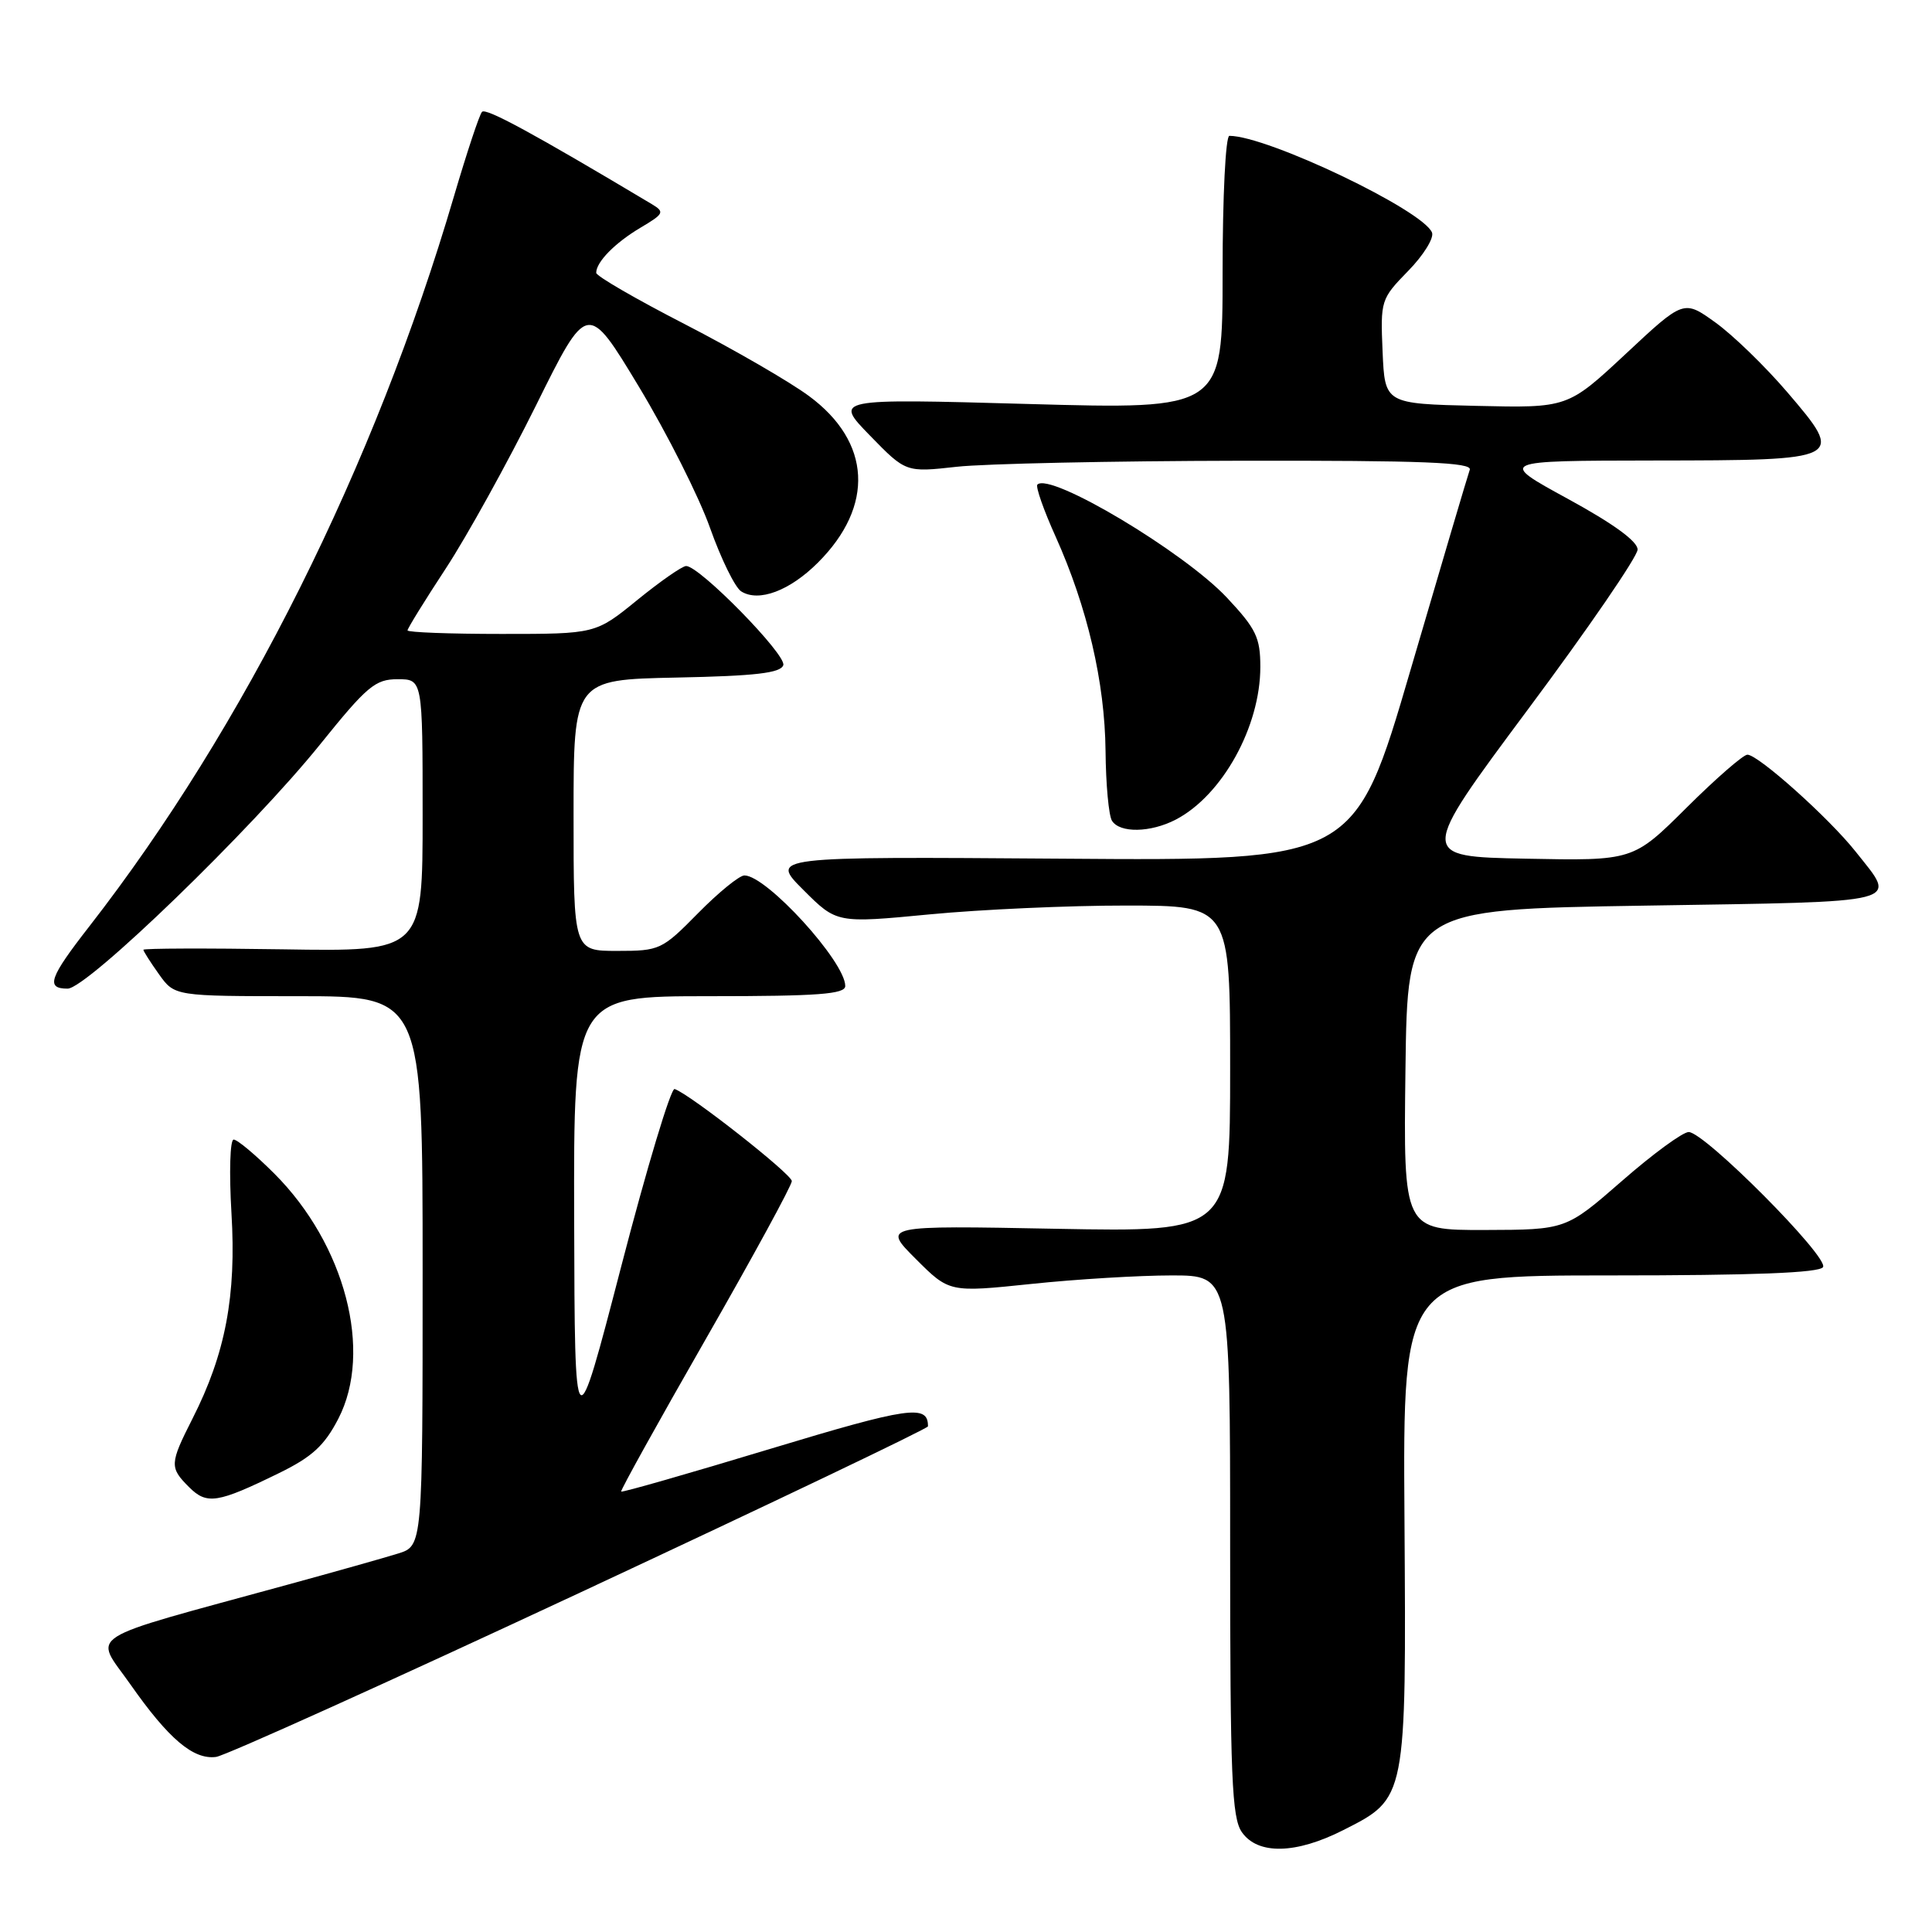 <?xml version="1.0" encoding="UTF-8" standalone="no"?>
<!DOCTYPE svg PUBLIC "-//W3C//DTD SVG 1.1//EN" "http://www.w3.org/Graphics/SVG/1.1/DTD/svg11.dtd" >
<svg xmlns="http://www.w3.org/2000/svg" xmlns:xlink="http://www.w3.org/1999/xlink" version="1.1" viewBox="0 0 256 256">
 <g >
 <path fill="currentColor"
d=" M 178.01 242.49 C 186.39 238.25 186.34 238.47 186.10 201.25 C 185.88 169.00 185.88 169.00 213.38 169.00 C 232.34 169.00 241.09 168.66 241.56 167.90 C 242.37 166.60 225.86 150.00 223.76 150.00 C 222.98 150.00 219.00 152.91 214.92 156.48 C 207.50 162.95 207.50 162.95 196.73 162.98 C 185.96 163.00 185.96 163.00 186.23 141.75 C 186.50 120.50 186.50 120.50 218.00 120.00 C 252.97 119.44 251.42 119.84 245.87 112.83 C 242.35 108.39 232.98 100.00 231.54 100.00 C 230.99 100.00 227.36 103.16 223.47 107.03 C 216.40 114.06 216.40 114.06 202.17 113.78 C 187.95 113.50 187.95 113.50 202.46 94.00 C 210.45 83.28 216.98 73.75 216.99 72.82 C 217.00 71.73 213.76 69.38 207.75 66.10 C 198.50 61.05 198.50 61.05 219.13 61.02 C 244.42 60.99 244.50 60.95 236.81 51.95 C 233.89 48.54 229.61 44.39 227.30 42.73 C 223.10 39.71 223.10 39.71 215.42 46.89 C 207.73 54.06 207.73 54.06 195.62 53.78 C 183.50 53.50 183.50 53.50 183.20 46.59 C 182.91 39.82 182.97 39.61 186.58 35.91 C 188.61 33.84 190.03 31.55 189.75 30.82 C 188.58 27.86 167.94 18.00 162.90 18.00 C 162.40 18.00 162.00 25.99 162.00 36.12 C 162.00 54.25 162.00 54.25 136.25 53.53 C 110.50 52.81 110.50 52.81 115.27 57.71 C 120.03 62.60 120.03 62.60 126.77 61.85 C 130.47 61.44 147.39 61.08 164.36 61.05 C 188.64 61.01 195.12 61.27 194.75 62.25 C 194.50 62.94 190.97 74.88 186.90 88.78 C 179.50 114.07 179.50 114.07 140.76 113.78 C 102.02 113.50 102.02 113.50 106.45 117.92 C 110.87 122.34 110.87 122.34 123.18 121.16 C 129.96 120.51 141.69 119.98 149.25 119.99 C 163.00 120.00 163.00 120.00 163.00 141.63 C 163.00 163.25 163.00 163.25 139.95 162.82 C 116.91 162.38 116.91 162.38 121.35 166.82 C 125.79 171.26 125.79 171.26 136.64 170.13 C 142.61 169.50 150.99 169.00 155.25 169.00 C 163.00 169.00 163.00 169.00 163.00 204.78 C 163.00 235.54 163.22 240.87 164.56 242.78 C 166.67 245.79 171.71 245.69 178.01 242.49 Z  M 76.92 211.00 C 102.24 199.18 122.96 189.28 122.96 189.00 C 122.99 186.05 120.49 186.41 102.00 192.00 C 91.30 195.24 82.44 197.78 82.31 197.64 C 82.18 197.51 87.22 188.43 93.51 177.45 C 99.79 166.48 104.93 157.05 104.92 156.50 C 104.91 155.58 91.41 144.97 89.39 144.30 C 88.90 144.14 85.72 154.69 82.33 167.75 C 76.16 191.50 76.16 191.50 76.08 161.75 C 76.00 132.00 76.00 132.00 94.00 132.00 C 108.44 132.00 112.00 131.73 112.00 130.65 C 112.00 127.43 101.57 116.00 98.64 116.00 C 97.97 116.00 95.21 118.25 92.50 121.00 C 87.72 125.86 87.41 126.00 81.79 126.00 C 76.00 126.00 76.00 126.00 76.00 108.03 C 76.00 90.06 76.00 90.06 89.67 89.78 C 100.11 89.57 103.44 89.18 103.79 88.14 C 104.24 86.78 92.70 75.00 90.92 75.00 C 90.40 75.00 87.49 77.03 84.45 79.50 C 78.92 84.00 78.92 84.00 66.46 84.00 C 59.61 84.00 54.00 83.79 54.00 83.53 C 54.00 83.27 56.29 79.56 59.10 75.28 C 61.90 71.00 67.26 61.30 71.02 53.73 C 77.84 39.95 77.84 39.95 84.65 51.23 C 88.39 57.43 92.64 65.86 94.09 69.97 C 95.55 74.07 97.40 77.85 98.21 78.36 C 100.53 79.83 104.65 78.28 108.38 74.55 C 115.90 67.04 115.44 58.56 107.20 52.48 C 104.62 50.57 97.21 46.29 90.75 42.96 C 84.29 39.64 79.00 36.58 79.00 36.15 C 79.00 34.71 81.49 32.18 84.87 30.17 C 87.99 28.32 88.10 28.09 86.37 27.05 C 70.70 17.69 64.39 14.26 63.87 14.82 C 63.52 15.19 61.85 20.25 60.14 26.05 C 49.68 61.68 32.32 96.42 11.85 122.73 C 6.52 129.57 6.02 131.00 8.96 131.00 C 11.53 131.00 33.43 109.81 42.43 98.62 C 48.63 90.92 49.72 90.00 52.68 90.00 C 56.00 90.00 56.00 90.00 56.00 108.04 C 56.00 126.09 56.00 126.09 37.50 125.79 C 27.32 125.63 19.00 125.66 19.00 125.85 C 19.00 126.04 19.93 127.50 21.07 129.10 C 23.14 132.00 23.14 132.00 39.57 132.00 C 56.00 132.00 56.00 132.00 56.00 168.42 C 56.00 204.84 56.00 204.84 52.75 205.85 C 50.96 206.41 44.33 208.28 38.00 210.01 C 10.48 217.55 12.44 216.30 17.25 223.15 C 22.35 230.43 25.62 233.20 28.64 232.80 C 29.87 232.63 51.60 222.82 76.92 211.00 Z  M 37.00 195.18 C 41.35 193.05 42.99 191.55 44.83 187.99 C 49.44 179.08 45.73 164.89 36.35 155.51 C 33.87 153.03 31.45 151.00 30.96 151.00 C 30.48 151.00 30.35 155.36 30.67 160.75 C 31.33 171.69 29.88 179.36 25.52 187.95 C 22.47 193.97 22.45 194.45 25.05 197.05 C 27.41 199.41 28.81 199.19 37.00 195.18 Z  M 155.80 108.60 C 161.96 105.39 167.00 96.29 167.00 88.37 C 167.00 84.48 166.44 83.32 162.59 79.21 C 156.90 73.13 139.14 62.53 137.46 64.21 C 137.20 64.47 138.28 67.57 139.87 71.09 C 144.08 80.46 146.40 90.42 146.49 99.50 C 146.53 103.90 146.91 108.06 147.34 108.75 C 148.37 110.41 152.45 110.34 155.80 108.60 Z "/>
</g>
</svg>